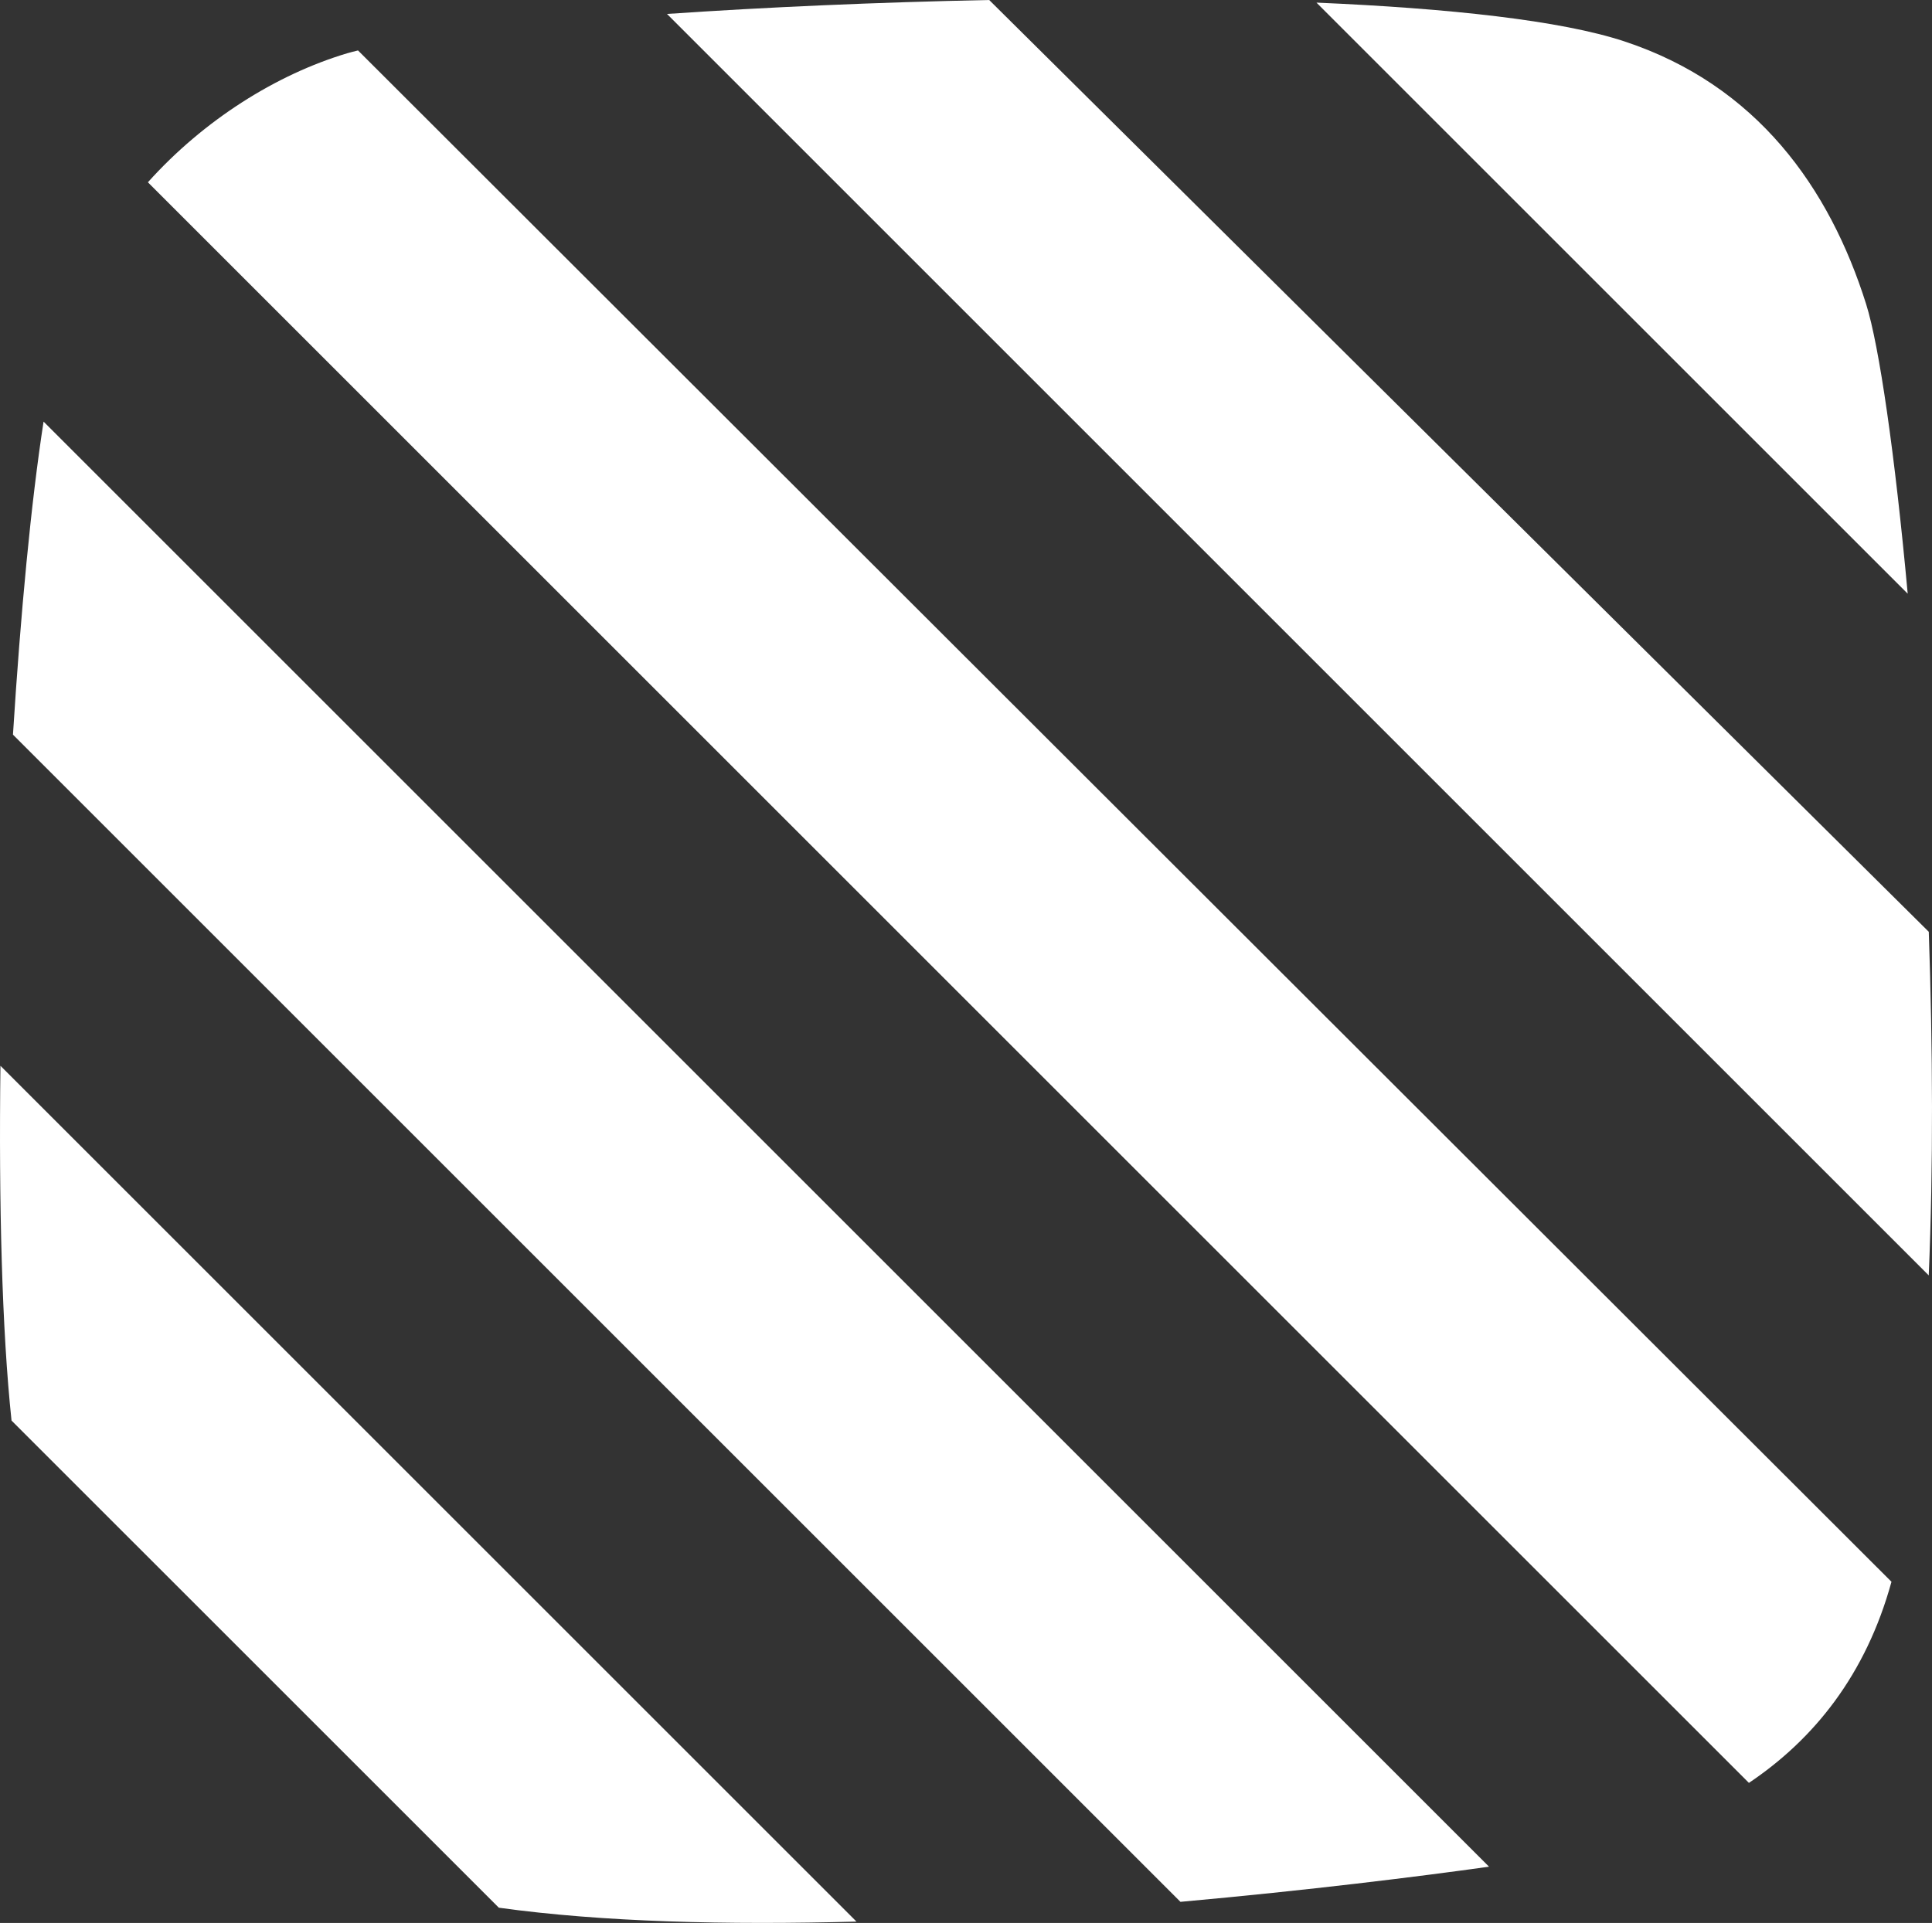 <?xml version="1.0" encoding="utf-8"?>
<!-- Generator: Adobe Illustrator 27.0.0, SVG Export Plug-In . SVG Version: 6.00 Build 0)  -->
<svg version="1.1" xmlns="http://www.w3.org/2000/svg" xmlns:xlink="http://www.w3.org/1999/xlink" x="0px" y="0px"
	 viewBox="0 0 86.997 86.611" enable-background="new 0 0 86.997 86.611" xml:space="preserve">
<rect x="0" y="0" width="86.997" height="86.611" fill="#333333" stroke="none"/>
<g id="square_x5F_stripes_x5F_3_x5F_white">
	<path fill="#FFFFFF" d="M86.852,41.969L44.543,0c-5.038,0.101-10.057,0.323-14.508,0.628l56.815,56.817
		C87.059,52.543,87.032,47.203,86.852,41.969z"/>
	<path fill="#FFFFFF" d="M15.635,2.399C12.448,3.352,9.182,5.402,6.66,8.21l72.093,72.093c2.914-1.957,5.261-4.849,6.419-9.058
		L16.121,2.272C15.953,2.314,15.777,2.357,15.635,2.399z"/>
	<path fill="#FFFFFF" d="M0.584,33.09l52.571,52.571c5.753-0.518,10.743-1.141,13.895-1.583L1.962,18.99
		C1.403,22.599,0.928,27.612,0.584,33.09z"/>
	<path fill="#FFFFFF" d="M0.519,63.983l21.943,21.942c4.659,0.649,10.318,0.782,16.105,0.626L0.02,48.005
		C-0.057,54.181,0.087,59.918,0.519,63.983z"/>
	<path fill="#FFFFFF" d="M84.029,13.692C82.383,8.467,79.12,3.837,73.142,1.863C70.288,0.92,65.243,0.374,59.28,0.118l26.623,26.623
		C85.328,20.465,84.623,15.575,84.029,13.692z"/>
</g>
<g id="Layer_1">
</g>
</svg>
